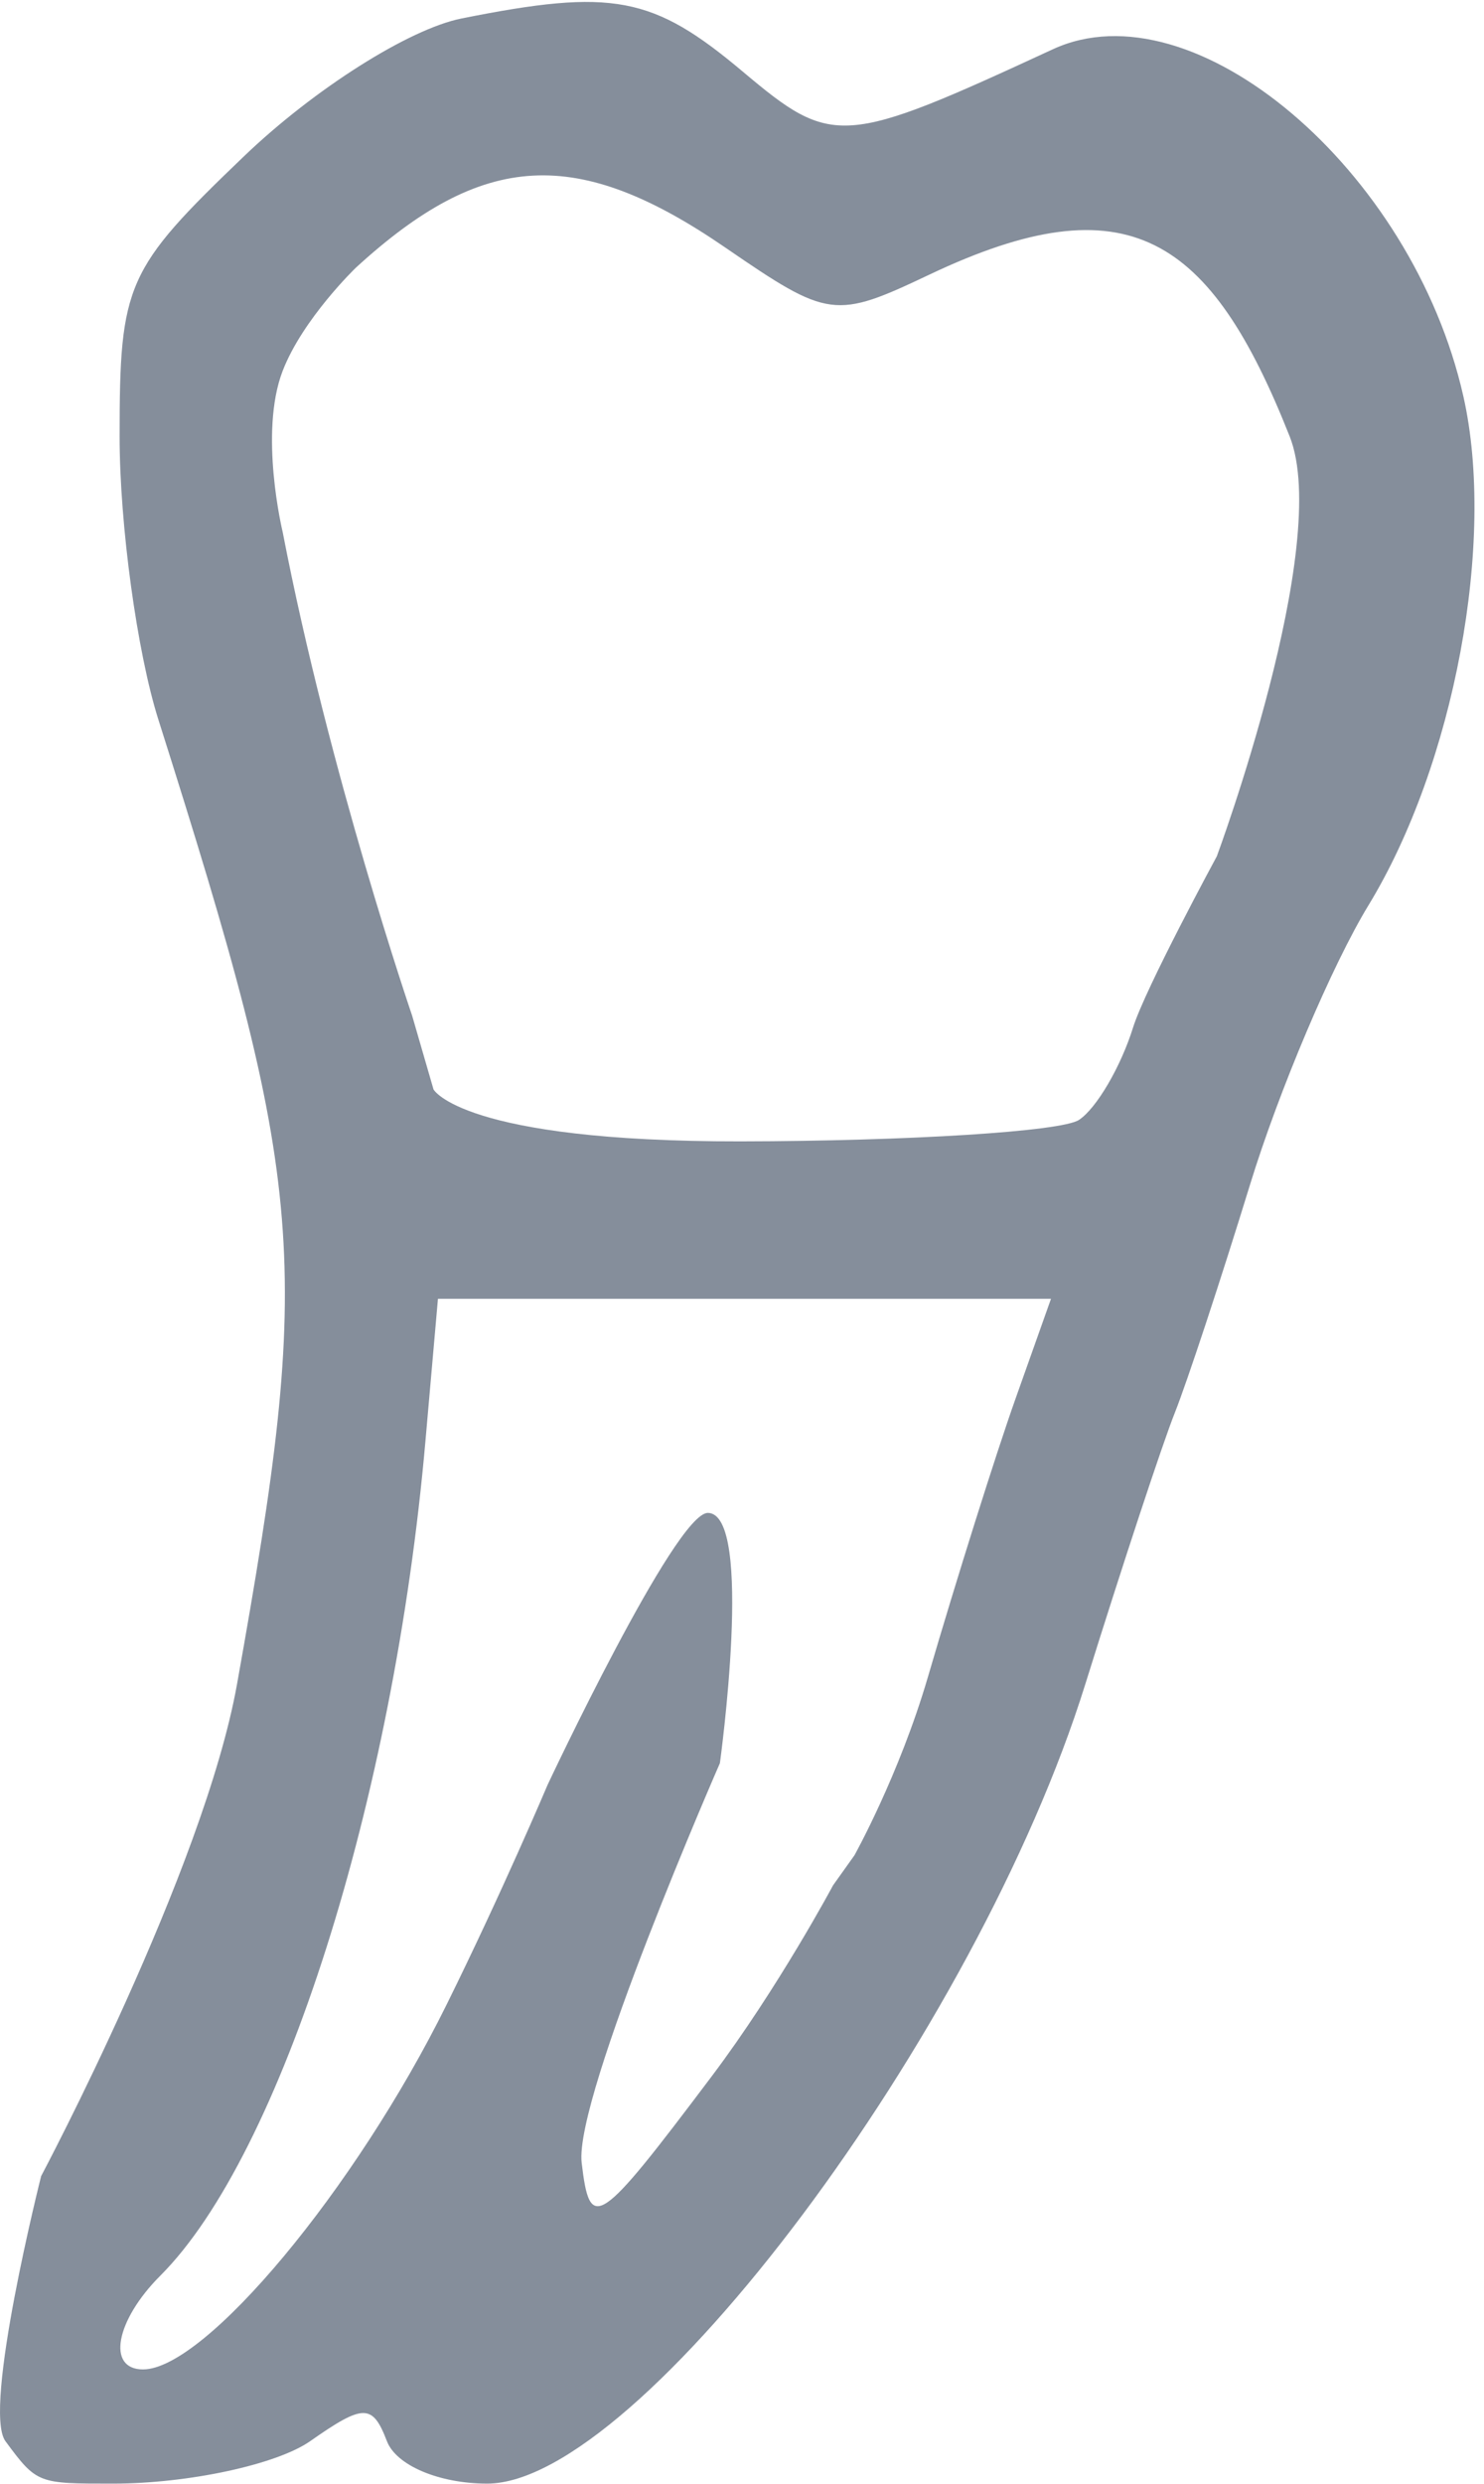 <svg width="52" height="87" viewBox="0 0 52 87" fill="none" xmlns="http://www.w3.org/2000/svg">
<path fill-rule="evenodd" clip-rule="evenodd" d="M8.548 5.475C11.007 3.119 14.33 1.015 16.173 0.647C21.463 -0.411 22.874 -0.145 26.029 2.51C29.175 5.157 29.529 5.132 36.891 1.726C41.818 -0.553 49.492 5.938 51.28 13.895C52.419 18.962 50.957 26.779 47.95 31.713C46.682 33.792 44.815 38.193 43.802 41.493C42.788 44.793 41.601 48.393 41.163 49.493C40.725 50.593 39.315 54.868 38.029 58.993C34.221 71.207 22.405 86.993 17.07 86.993C15.39 86.993 13.884 86.356 13.558 85.507C13.054 84.193 12.743 84.193 10.867 85.507C9.7 86.324 6.596 86.993 3.968 86.993C1.34 86.993 1.297 87.009 0.191 85.507C-0.625 84.4 1.441 76.223 1.441 76.223C1.441 76.223 7.14 65.502 8.305 58.993C10.962 44.135 10.757 41.62 5.55 25.208C4.803 22.851 4.191 18.387 4.191 15.287C4.191 9.939 4.414 9.436 8.548 5.475ZM25.422 8.676C29.039 11.16 29.258 11.189 32.573 9.616C39.526 6.317 42.418 8.283 45.191 15.287C46.69 19.072 42.638 29.993 42.638 29.993C42.638 29.993 40.132 34.618 39.702 35.993C39.273 37.368 38.42 38.824 37.806 39.228C37.193 39.632 31.854 39.969 25.941 39.978C16.178 39.992 15.191 38.16 15.191 38.16L14.442 35.577C14.442 35.577 11.537 27.094 9.904 18.629C9.904 18.629 9.065 15.169 9.904 12.993C10.608 11.167 12.467 9.379 12.467 9.379C16.937 5.283 20.222 5.104 25.422 8.676ZM32.516 58.734C33.519 55.302 34.9 50.918 35.584 48.993L36.827 45.493H26.086H15.346L14.906 50.493C13.803 63.052 9.855 75.472 5.62 79.707C4.047 81.28 3.729 82.993 5.011 82.993C7.191 82.993 12.463 76.663 15.646 70.222C17.596 66.277 19.191 62.51 19.191 62.51C19.191 62.51 23.664 52.993 24.801 52.993C26.436 52.993 25.226 61.757 25.226 61.757C25.226 61.757 20.109 73.454 20.382 75.755C20.672 78.209 20.949 78.025 24.941 72.723C27.278 69.619 29.191 66.036 29.191 66.036L29.941 64.984C29.941 64.984 31.512 62.167 32.516 58.734Z" fill="#858E9B"/>
</svg>
